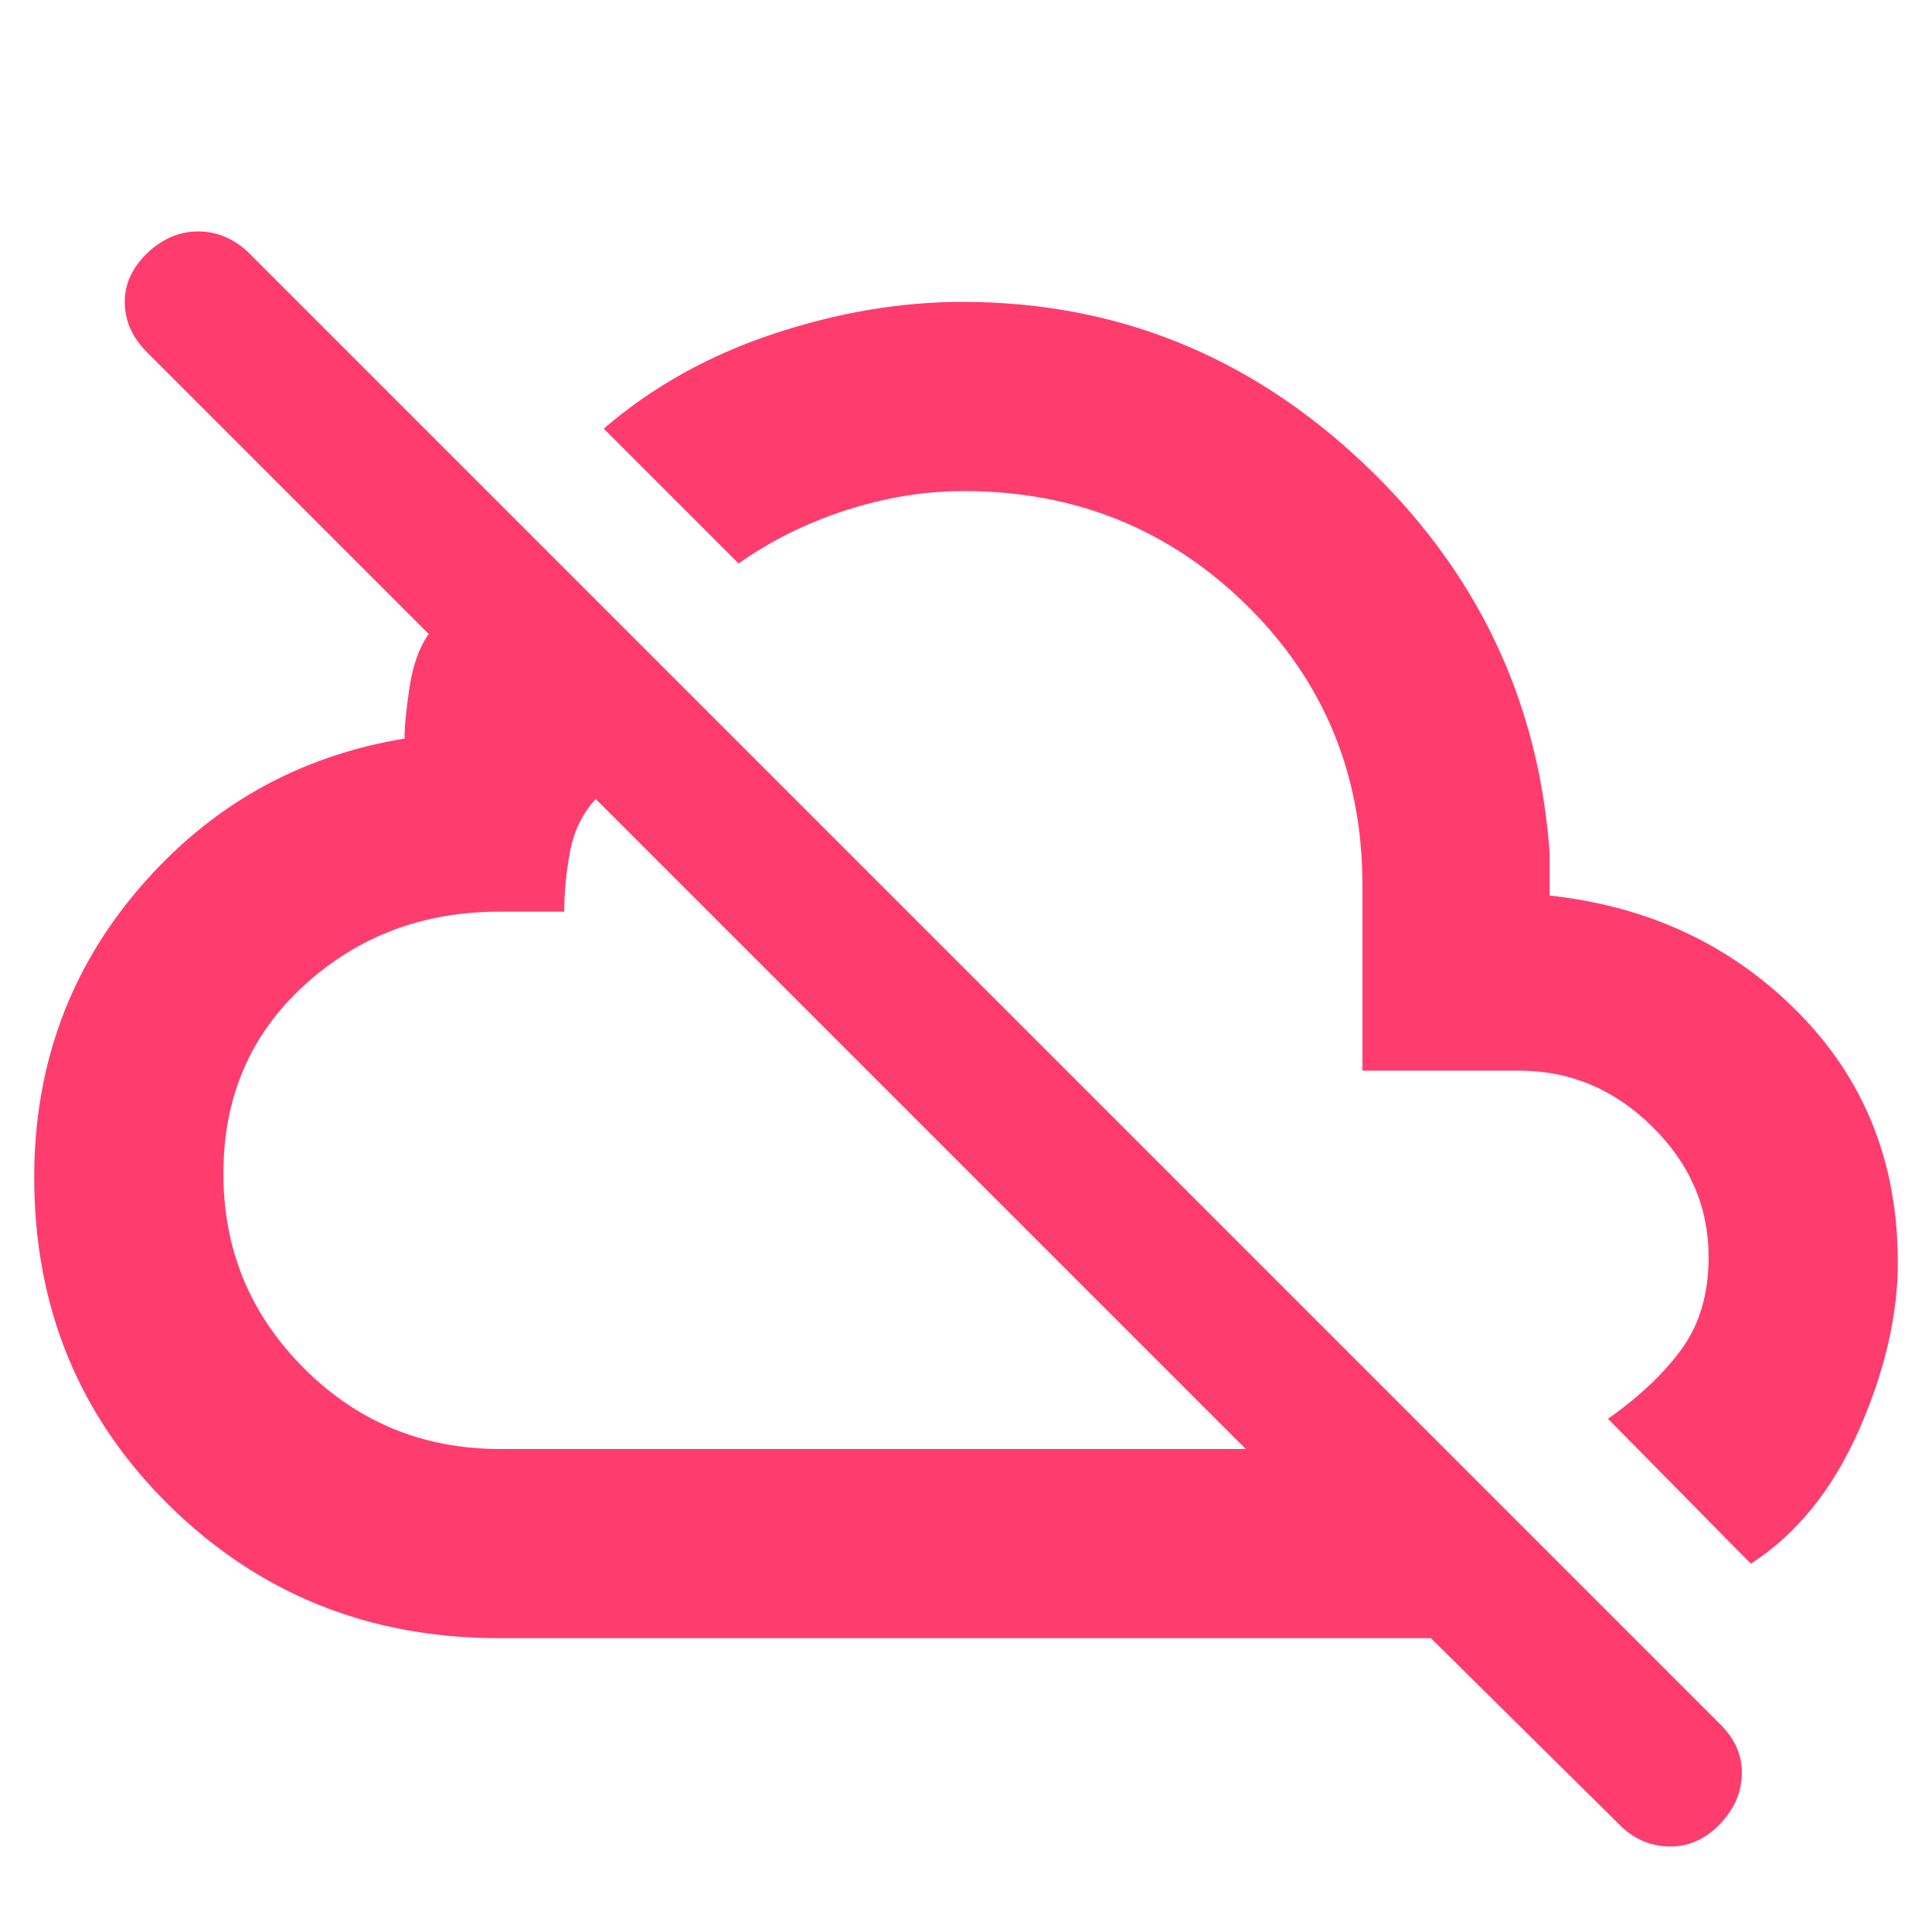 <svg xmlns="http://www.w3.org/2000/svg" height="48" viewBox="0 -960 960 960" width="48"><path fill="rgb(255, 60, 110)" d="M248-146q-96.96 0-163.98-66.02T17-375q0-83 52.5-144T201-593q0-9 2.5-25.5T213-645L73-785q-11-11-11-25t12-25q11-10 24.5-10t24.5 10l732 732q11 11 10.5 25T854-53q-11 11-25.27 10.5Q814.47-43 804-54l-93-92H248Zm.44-94H619L296-563q-10 11-12.82 26.45-2.82 15.45-2.82 29.55H248q-56.79 0-96.89 36.65Q111-433.7 111-376.88q0 56.81 40.11 96.84Q191.21-240 248.44-240ZM456-403Zm414 220-71-72q24-17 37-35.24 13-18.23 13-45.17 0-37.27-28.16-64.93Q792.68-428 755-428h-78v-92q0-82.78-57.67-139.39Q561.66-716 478.86-716q-28.96 0-58.41 9.5Q391-697 367-680l-67-67q36-31 84-47t94.32-16q114.2 0 198.94 80T770-536v21q74 8 123.5 58.04Q943-406.93 943-332.89 943-293 923.5-249T870-183ZM584-468Z"/></svg>